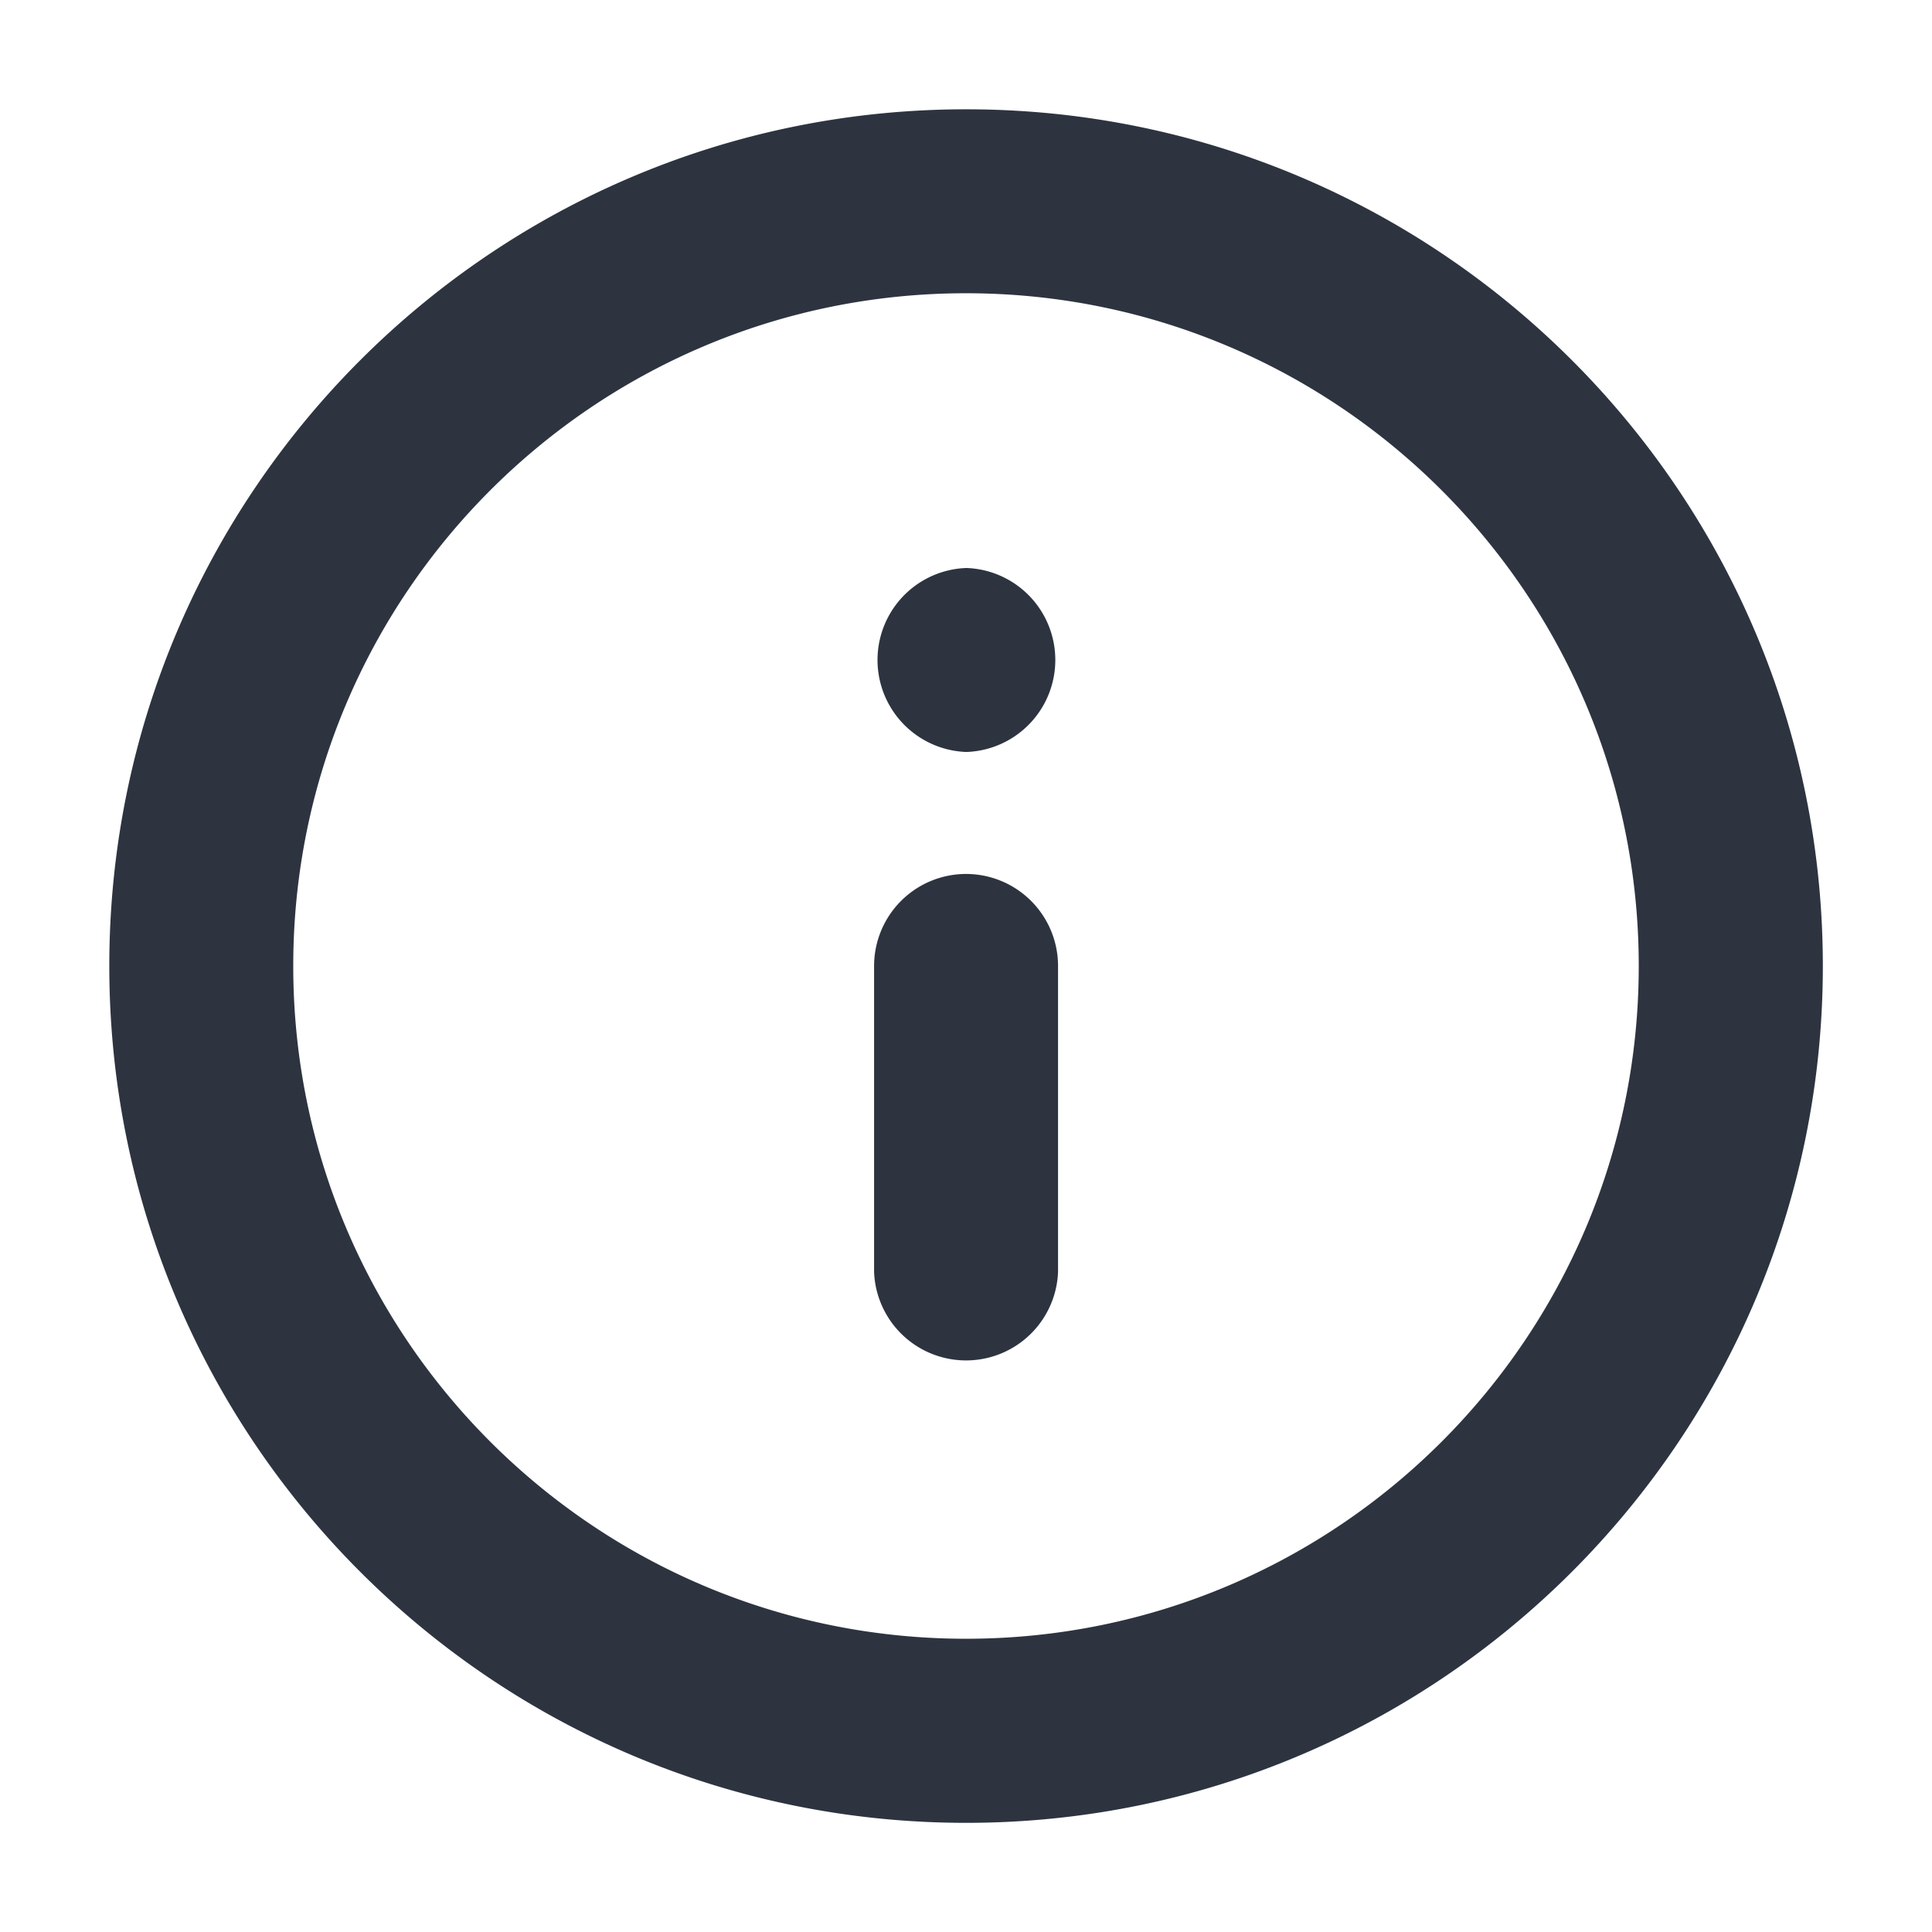 <svg xmlns="http://www.w3.org/2000/svg" width="14" height="14" fill="none"><path fill="#2D3440" fill-rule="evenodd" d="M7 2.125c-2.693 0-4.875 2.183-4.875 4.875 0 2.693 2.183 4.875 4.875 4.875 2.692 0 4.875-2.183 4.875-4.875 0-2.692-2.183-4.875-4.875-4.875ZM.792 7c0-3.429 2.78-6.208 6.209-6.208 3.429 0 6.208 2.78 6.208 6.208s-2.78 6.209-6.208 6.209c-3.429 0-6.209-2.78-6.209-6.209ZM7 6.333A.667.667 0 0 1 7.667 7v2.217a.667.667 0 0 1-1.333 0V7a.667.667 0 0 1 .667-.667Zm0-2.217a.667.667 0 0 0 0 1.333h.006a.667.667 0 0 0 0-1.333h-.006Z" clip-rule="evenodd"/></svg>
